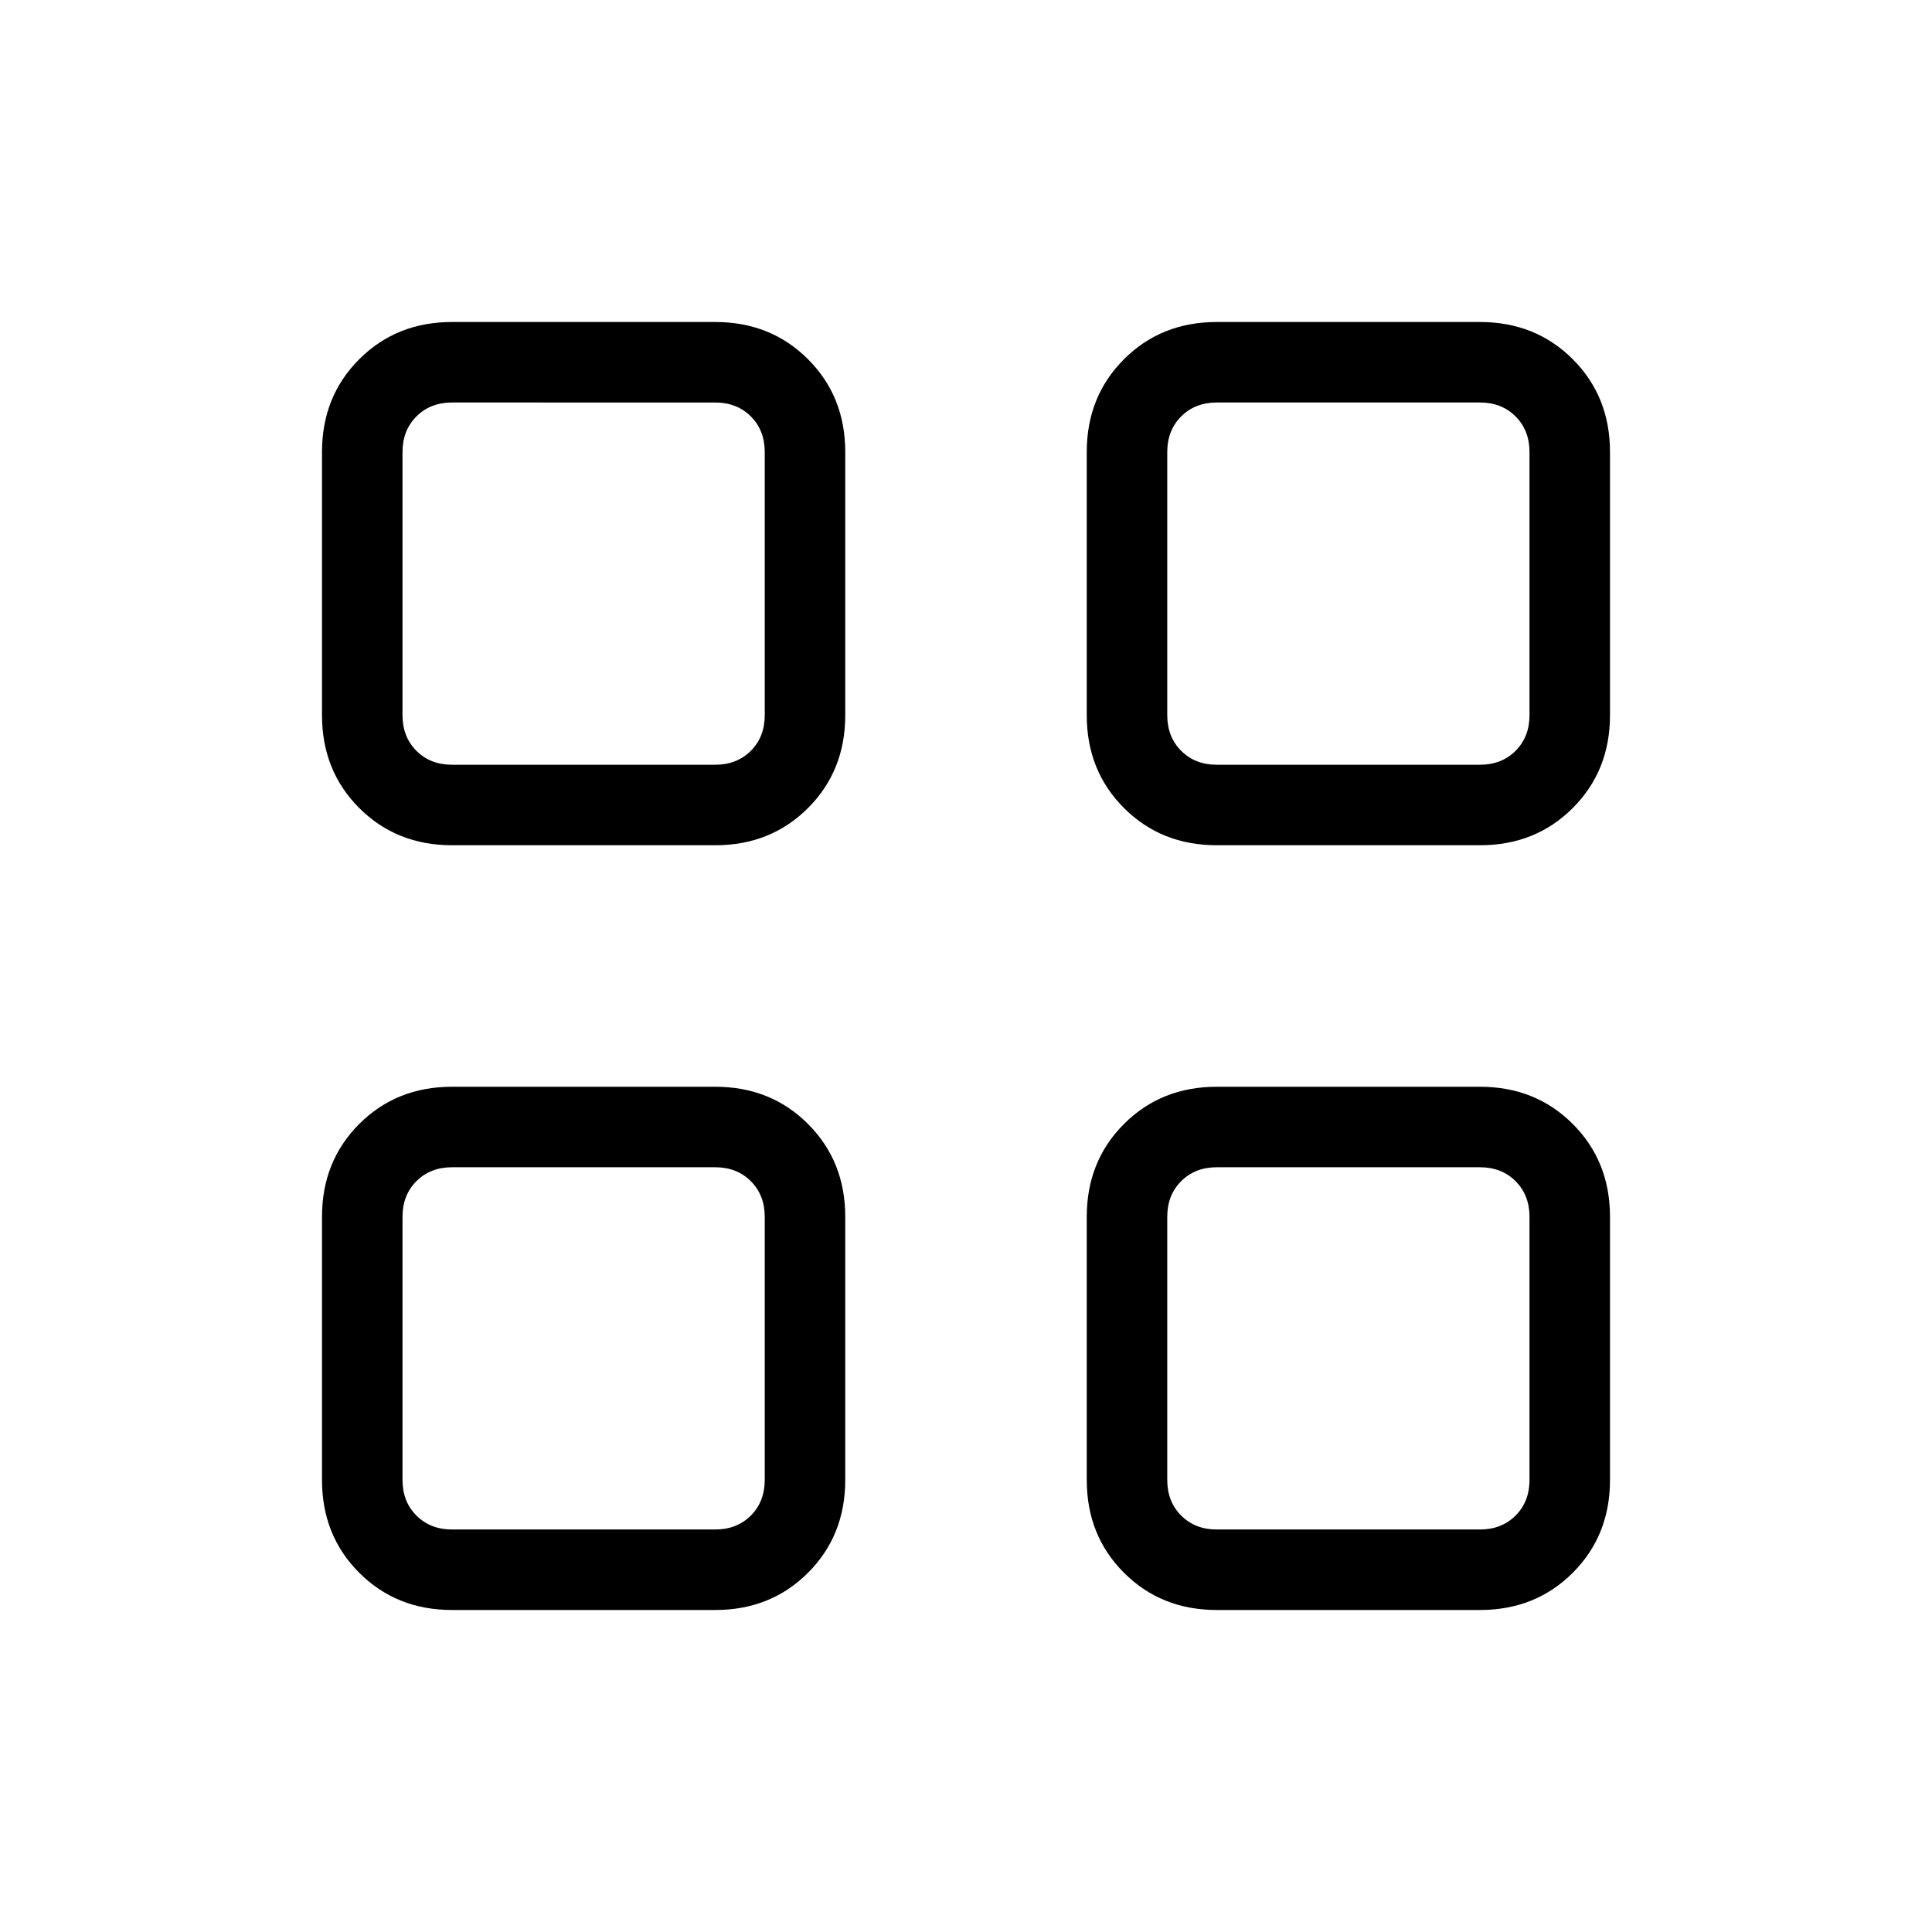 <svg xmlns="http://www.w3.org/2000/svg" height="24" viewBox="0 -960 960 960" width="24"><path d="M355.38-540H224.62q-27.62 0-46.12-18.5Q160-577 160-604.62v-130.76q0-27.62 18.5-46.12Q197-800 224.62-800h130.76q27.62 0 46.12 18.5Q420-763 420-735.38v130.76q0 27.62-18.5 46.12Q383-540 355.38-540Zm-130.76-40h130.76q10.77 0 17.7-6.92 6.92-6.93 6.92-17.7v-130.76q0-10.77-6.92-17.7-6.93-6.92-17.7-6.92H224.62q-10.77 0-17.7 6.92-6.92 6.93-6.92 17.7v130.76q0 10.77 6.92 17.7 6.93 6.92 17.7 6.92Zm130.76 420H224.62q-27.62 0-46.12-18.5Q160-197 160-224.62v-130.76q0-27.62 18.5-46.12Q197-420 224.62-420h130.76q27.62 0 46.12 18.5Q420-383 420-355.38v130.76q0 27.62-18.5 46.12Q383-160 355.38-160Zm-130.76-40h130.76q10.77 0 17.7-6.92 6.92-6.93 6.92-17.7v-130.76q0-10.77-6.92-17.7-6.93-6.92-17.7-6.92H224.62q-10.77 0-17.7 6.92-6.92 6.93-6.92 17.7v130.76q0 10.77 6.92 17.7 6.93 6.92 17.7 6.92Zm510.76-340H604.62q-27.62 0-46.12-18.5Q540-577 540-604.62v-130.76q0-27.62 18.5-46.12Q577-800 604.62-800h130.76q27.62 0 46.12 18.5Q800-763 800-735.38v130.76q0 27.62-18.5 46.12Q763-540 735.38-540Zm-130.76-40h130.76q10.77 0 17.7-6.92 6.92-6.93 6.92-17.7v-130.76q0-10.77-6.92-17.7-6.93-6.92-17.7-6.92H604.62q-10.77 0-17.7 6.92-6.92 6.93-6.92 17.7v130.76q0 10.77 6.92 17.7 6.93 6.92 17.7 6.92Zm130.76 420H604.62q-27.62 0-46.12-18.5Q540-197 540-224.62v-130.76q0-27.62 18.5-46.12Q577-420 604.62-420h130.76q27.62 0 46.12 18.5Q800-383 800-355.38v130.76q0 27.62-18.5 46.12Q763-160 735.38-160Zm-130.76-40h130.76q10.77 0 17.7-6.92 6.92-6.93 6.92-17.7v-130.76q0-10.77-6.92-17.7-6.93-6.92-17.7-6.92H604.62q-10.77 0-17.7 6.92-6.92 6.93-6.92 17.7v130.76q0 10.77 6.92 17.7 6.93 6.92 17.7 6.92ZM380-580Zm0 200Zm200-200Zm0 200Z"/></svg>